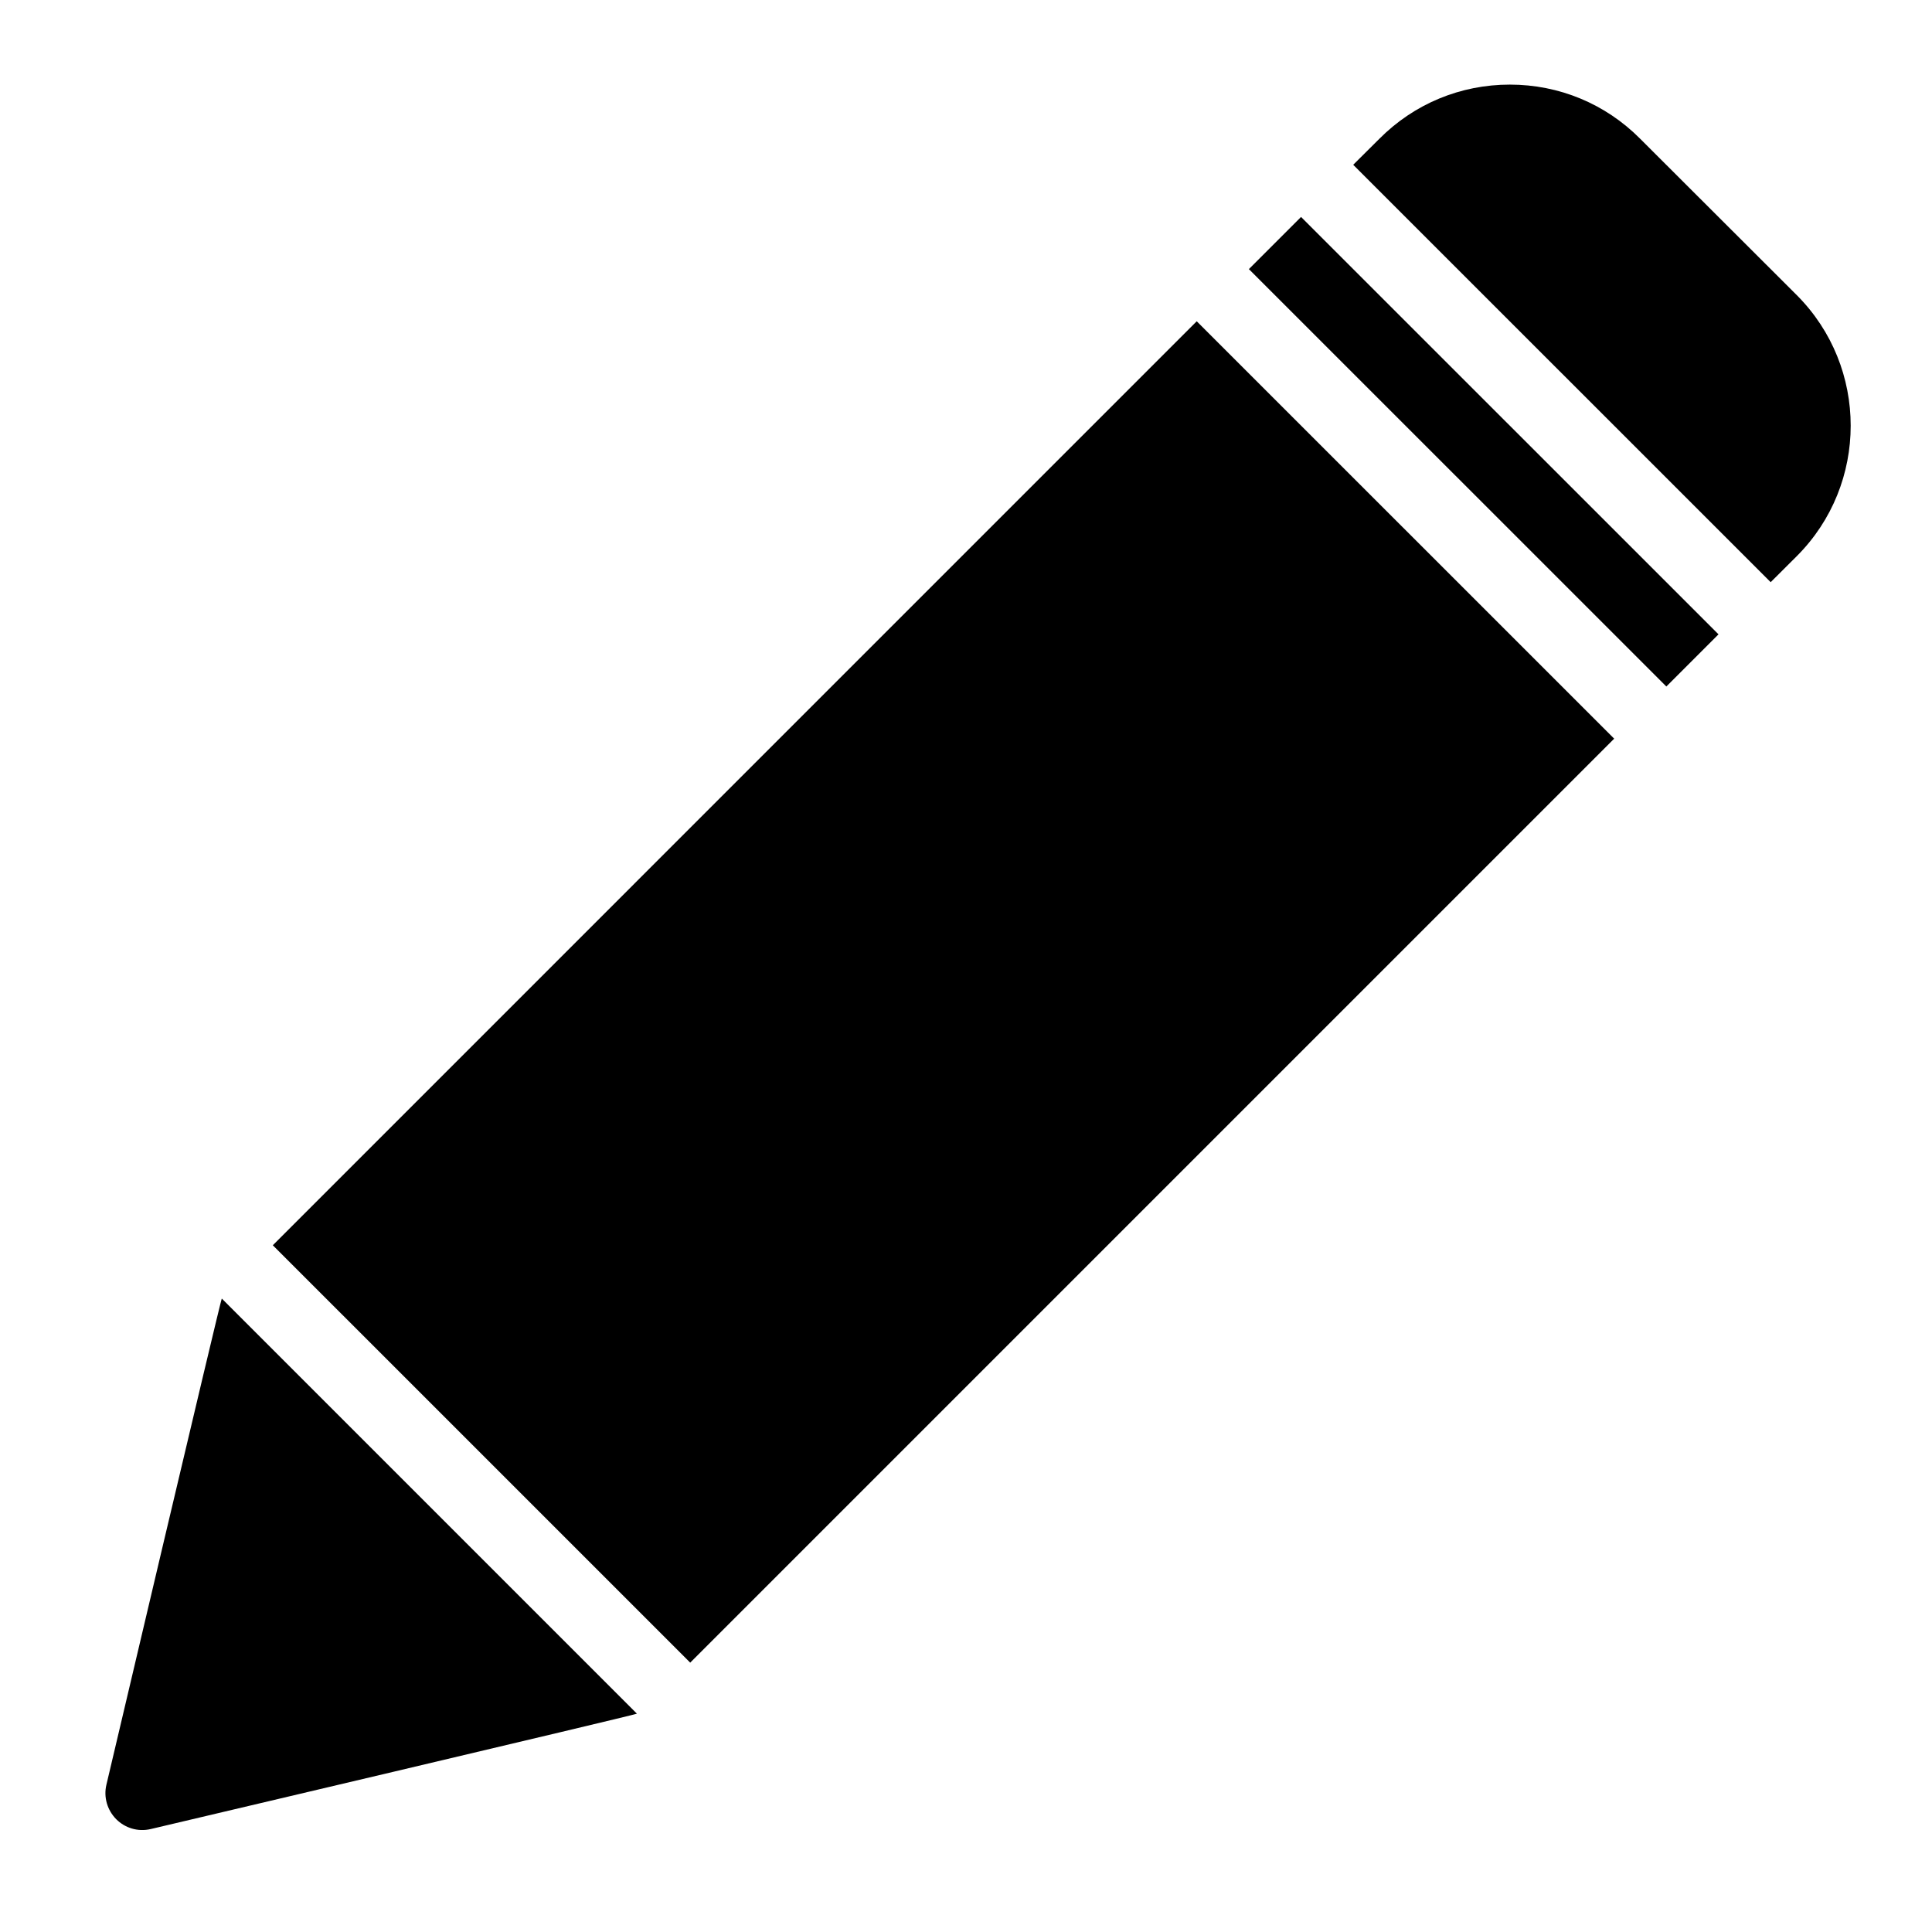 <?xml version="1.0" encoding="utf-8"?>
<!-- Generator: Adobe Illustrator 18.0.0, SVG Export Plug-In . SVG Version: 6.00 Build 0)  -->
<!DOCTYPE svg PUBLIC "-//W3C//DTD SVG 1.1//EN" "http://www.w3.org/Graphics/SVG/1.1/DTD/svg11.dtd">
<svg version="1.1" id="Layer_1" xmlns="http://www.w3.org/2000/svg" xmlns:xlink="http://www.w3.org/1999/xlink" x="0px" y="0px"
	 viewBox="0 0 24 24" 
   enable-background="new 0 0 24 24" xml:space="preserve">
  <g fill="currentColor" transform="translate(1 1)">
    <path d="M0.322,21.17 C0.285,21.324 0.332,21.486 0.444,21.599 C0.552,21.707 0.711,21.759 0.873,21.721 C0.873,21.721 6.877,20.307 6.912,20.288 L1.755,15.131 C1.736,15.166 0.322,21.17 0.322,21.17"/>
    <polygon points="19.7 7.528 20.348 6.88 15.162 1.695 14.514 2.343"/>
    <polygon points="7.574 19.654 19.052 8.176 13.866 2.991 2.389 14.469"/>
    <path d="M20.996,6.232 L21.321,5.908 C22.213,5.015 22.213,3.561 21.321,2.667 L19.375,0.724 C18.943,0.289 18.367,0.051 17.756,0.051 C17.143,0.051 16.568,0.289 16.135,0.724 L15.81,1.047 L20.996,6.232 Z"/>
  </g>
</svg>


